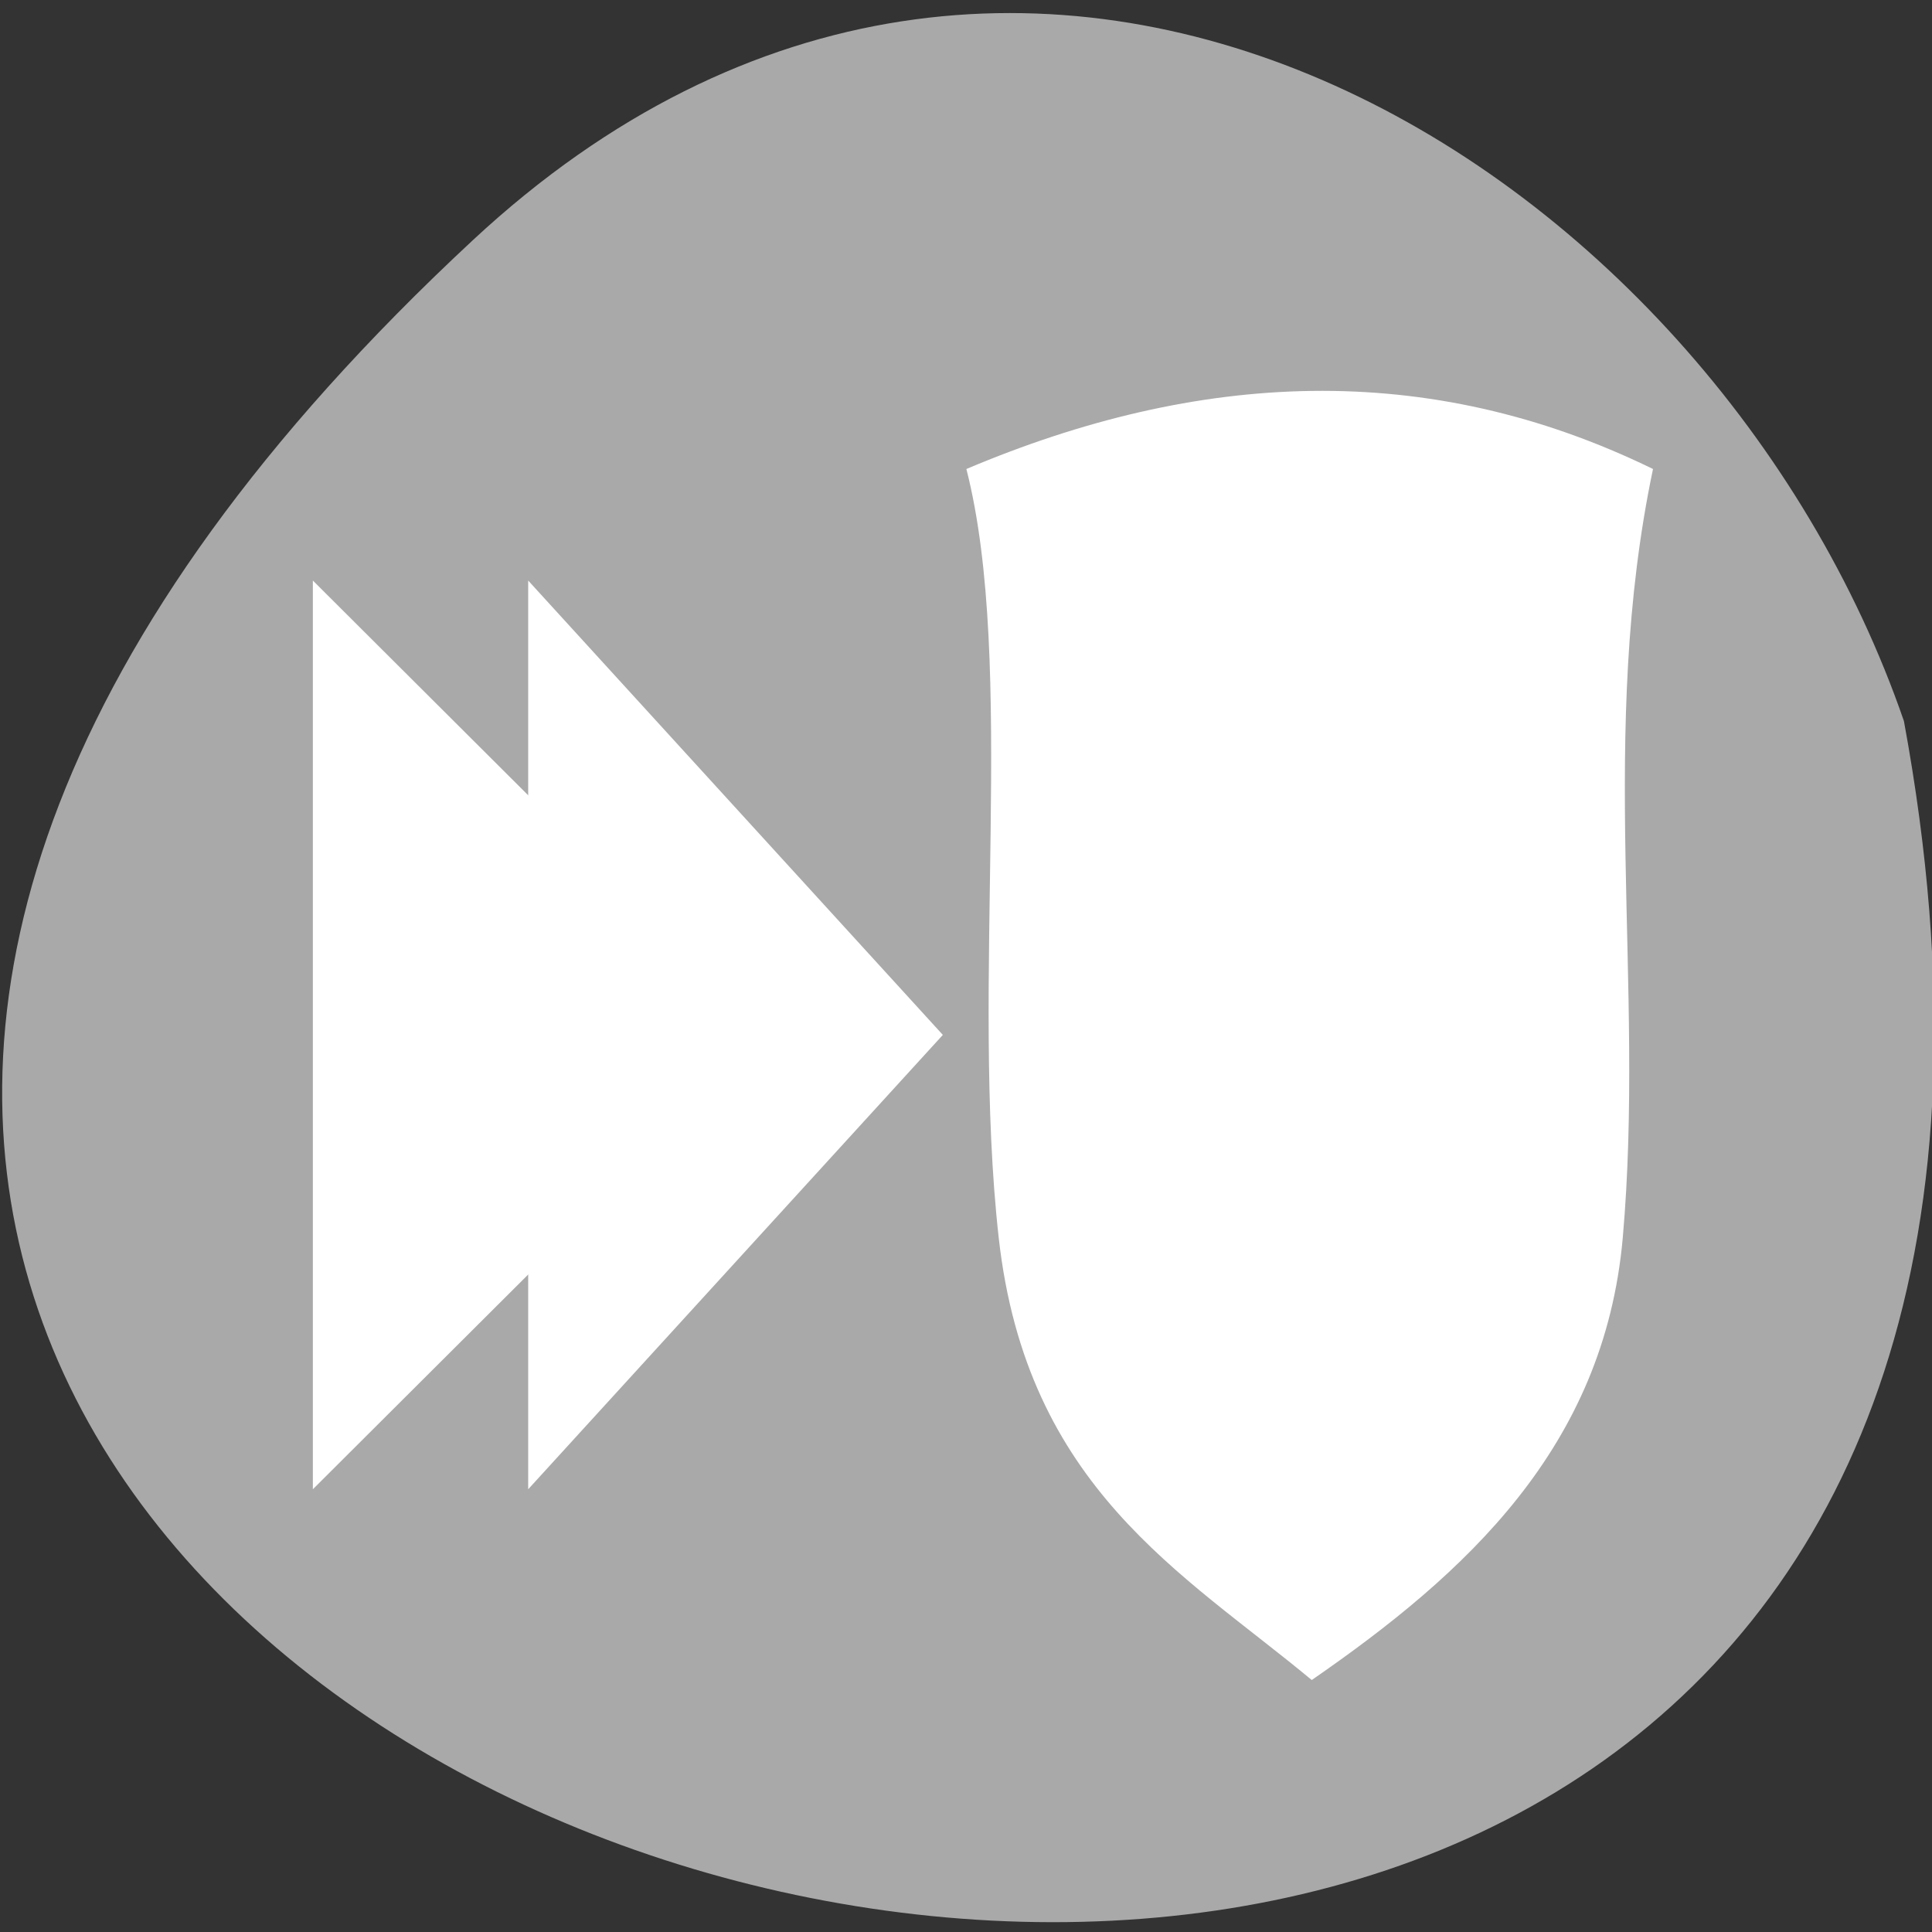 <svg xmlns="http://www.w3.org/2000/svg" viewBox="0 0 256 256"><rect x="0" y="0" width="256" height="256" fill="#333333" stroke="none"/><defs><clipPath><path d="m 171 132 h 54.625 v 24 h -54.625"/></clipPath><clipPath><path d="m 74 56.824 h 129 v 139.69 h -129"/></clipPath><clipPath><rect rx="6" height="80" width="84" y="6" x="6" style="fill:#fff"/></clipPath><clipPath><path d="m 27.707 56.824 h 82.29 v 139.69 h -82.29"/></clipPath><clipPath><rect rx="6" height="80" width="84" y="6" x="6" style="fill:#fff"/></clipPath><clipPath><path d="m 148 97 h 77.63 v 24 h -77.62"/></clipPath><clipPath><path transform="matrix(15.333 0 0 11.5 415 -125.5)" d="m -24 13 c 0 1.105 -0.672 2 -1.5 2 -0.828 0 -1.5 -0.895 -1.5 -2 0 -1.105 0.672 -2 1.5 -2 0.828 0 1.5 0.895 1.5 2 z"/></clipPath><clipPath><rect rx="6" height="80" width="84" y="6" x="6" style="fill:#fff"/></clipPath><clipPath><rect x="6" y="6" width="84" height="80" rx="6" style="fill:#fff"/></clipPath><clipPath><rect rx="6" height="80" width="84" y="6" x="6" style="fill:#fff"/></clipPath><clipPath><rect x="6" y="6" width="84" height="80" rx="6" style="fill:#fff"/></clipPath><clipPath><rect rx="6" height="80" width="84" y="6" x="6" style="fill:#fff"/></clipPath><clipPath><rect rx="6" height="80" width="84" y="6" x="6" style="fill:#fff"/></clipPath></defs><path d="m 62.68 31.801 c -226.71 210.75 241.2 343.53 189.6 63.746 -25.452 -73.816 -116.81 -131.42 -189.6 -63.746 z" style="fill:#a9a9a9;color:#000"/><g transform="matrix(11.102 0 0 16.608 -3535.72 -1833.16)" style="fill:#fff"><path d="m 330.01 114.12 c 2.762 -0.781 5.498 -0.88 8.195 0 -0.662 2.107 -0.093 4.105 -0.361 6.134 -0.222 1.672 -1.871 2.678 -3.712 3.528 -1.538 -0.854 -3.402 -1.534 -3.736 -3.528 -0.339 -2.025 0.21 -4.572 -0.386 -6.134 z"/><path d="m 322.21 115.01 v 7.25 l 5.438 -3.625 z"/><path d="m 324.78 115.01 v 7.25 l 4.949 -3.625 z"/></g></svg>